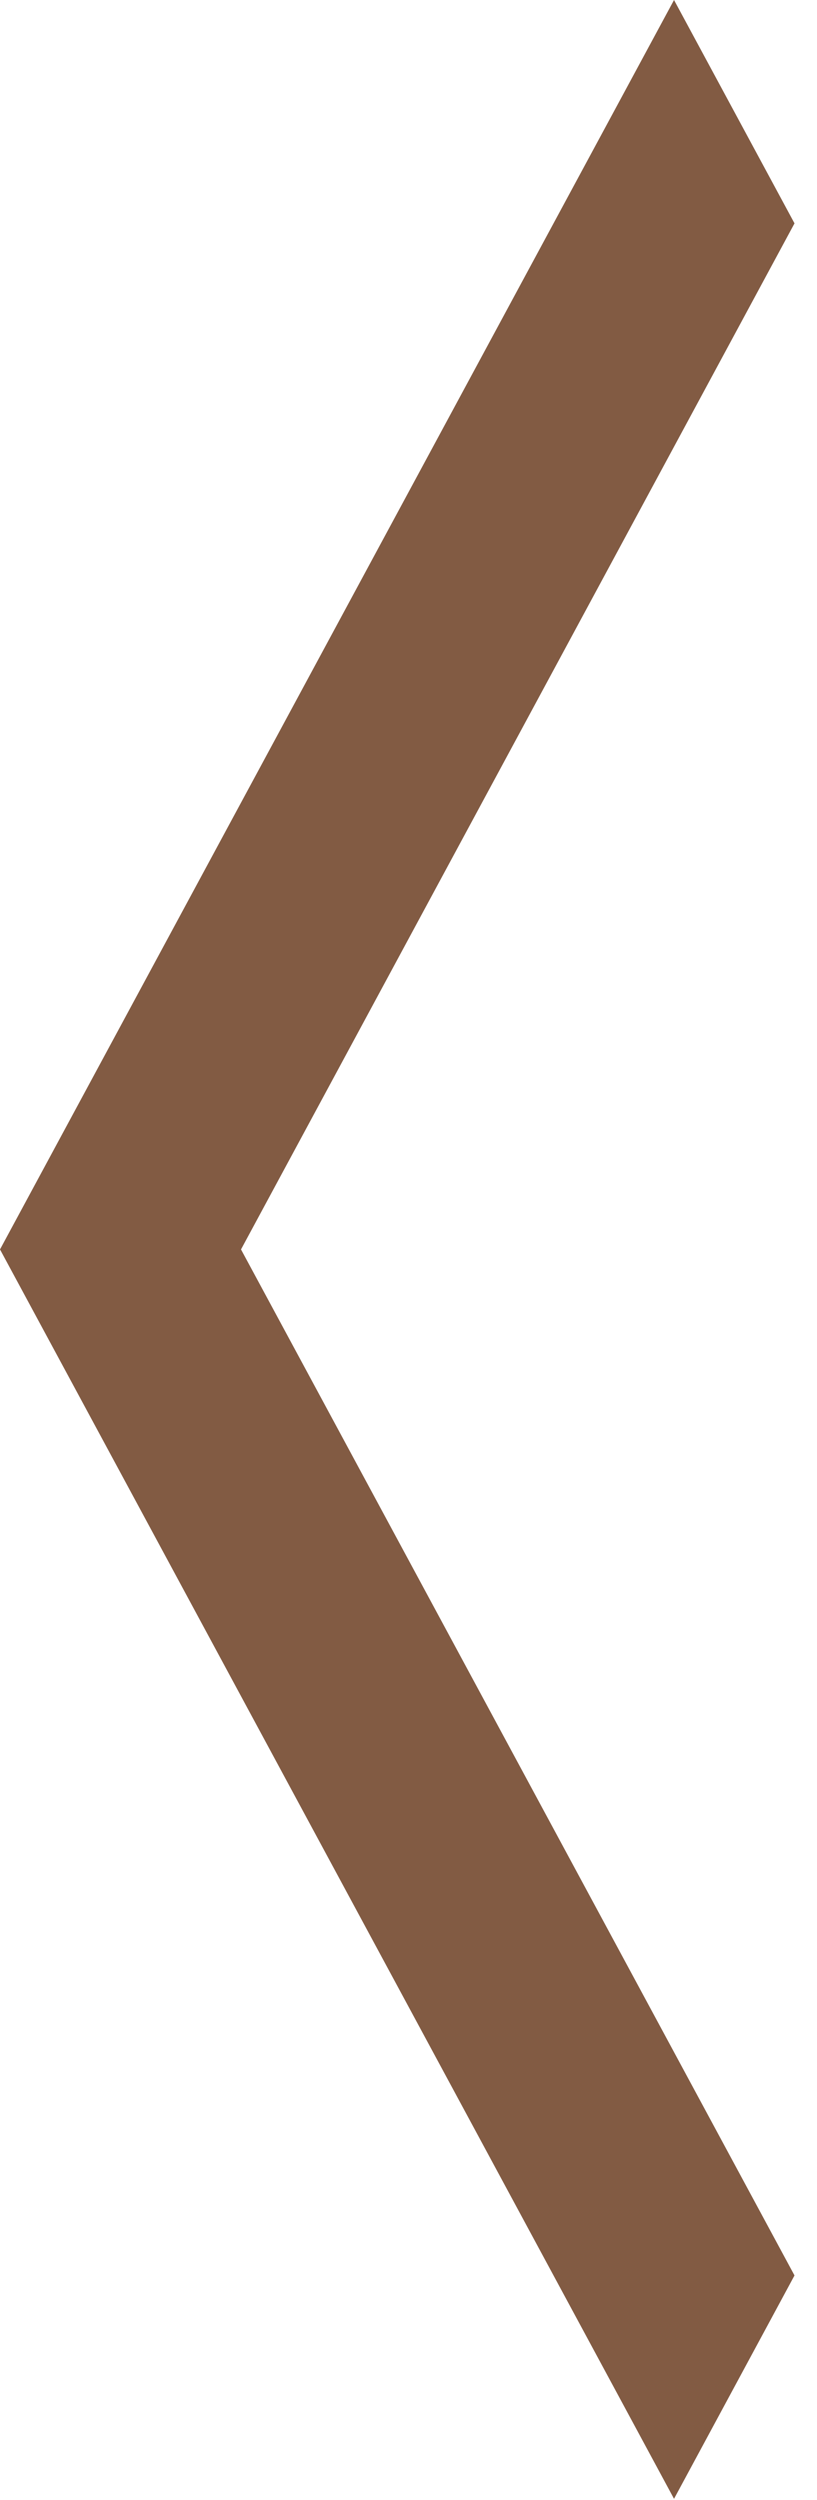 <svg width="17" height="52" viewBox="0 0 17 52" fill="none" xmlns="http://www.w3.org/2000/svg">
<path d="M16.532 47.329L14.025 51.975L-3.03324e-05 25.988L14.025 0L16.532 4.646L5.015 25.988L16.532 47.329H16.532Z" fill="#825B43"/>
</svg>
